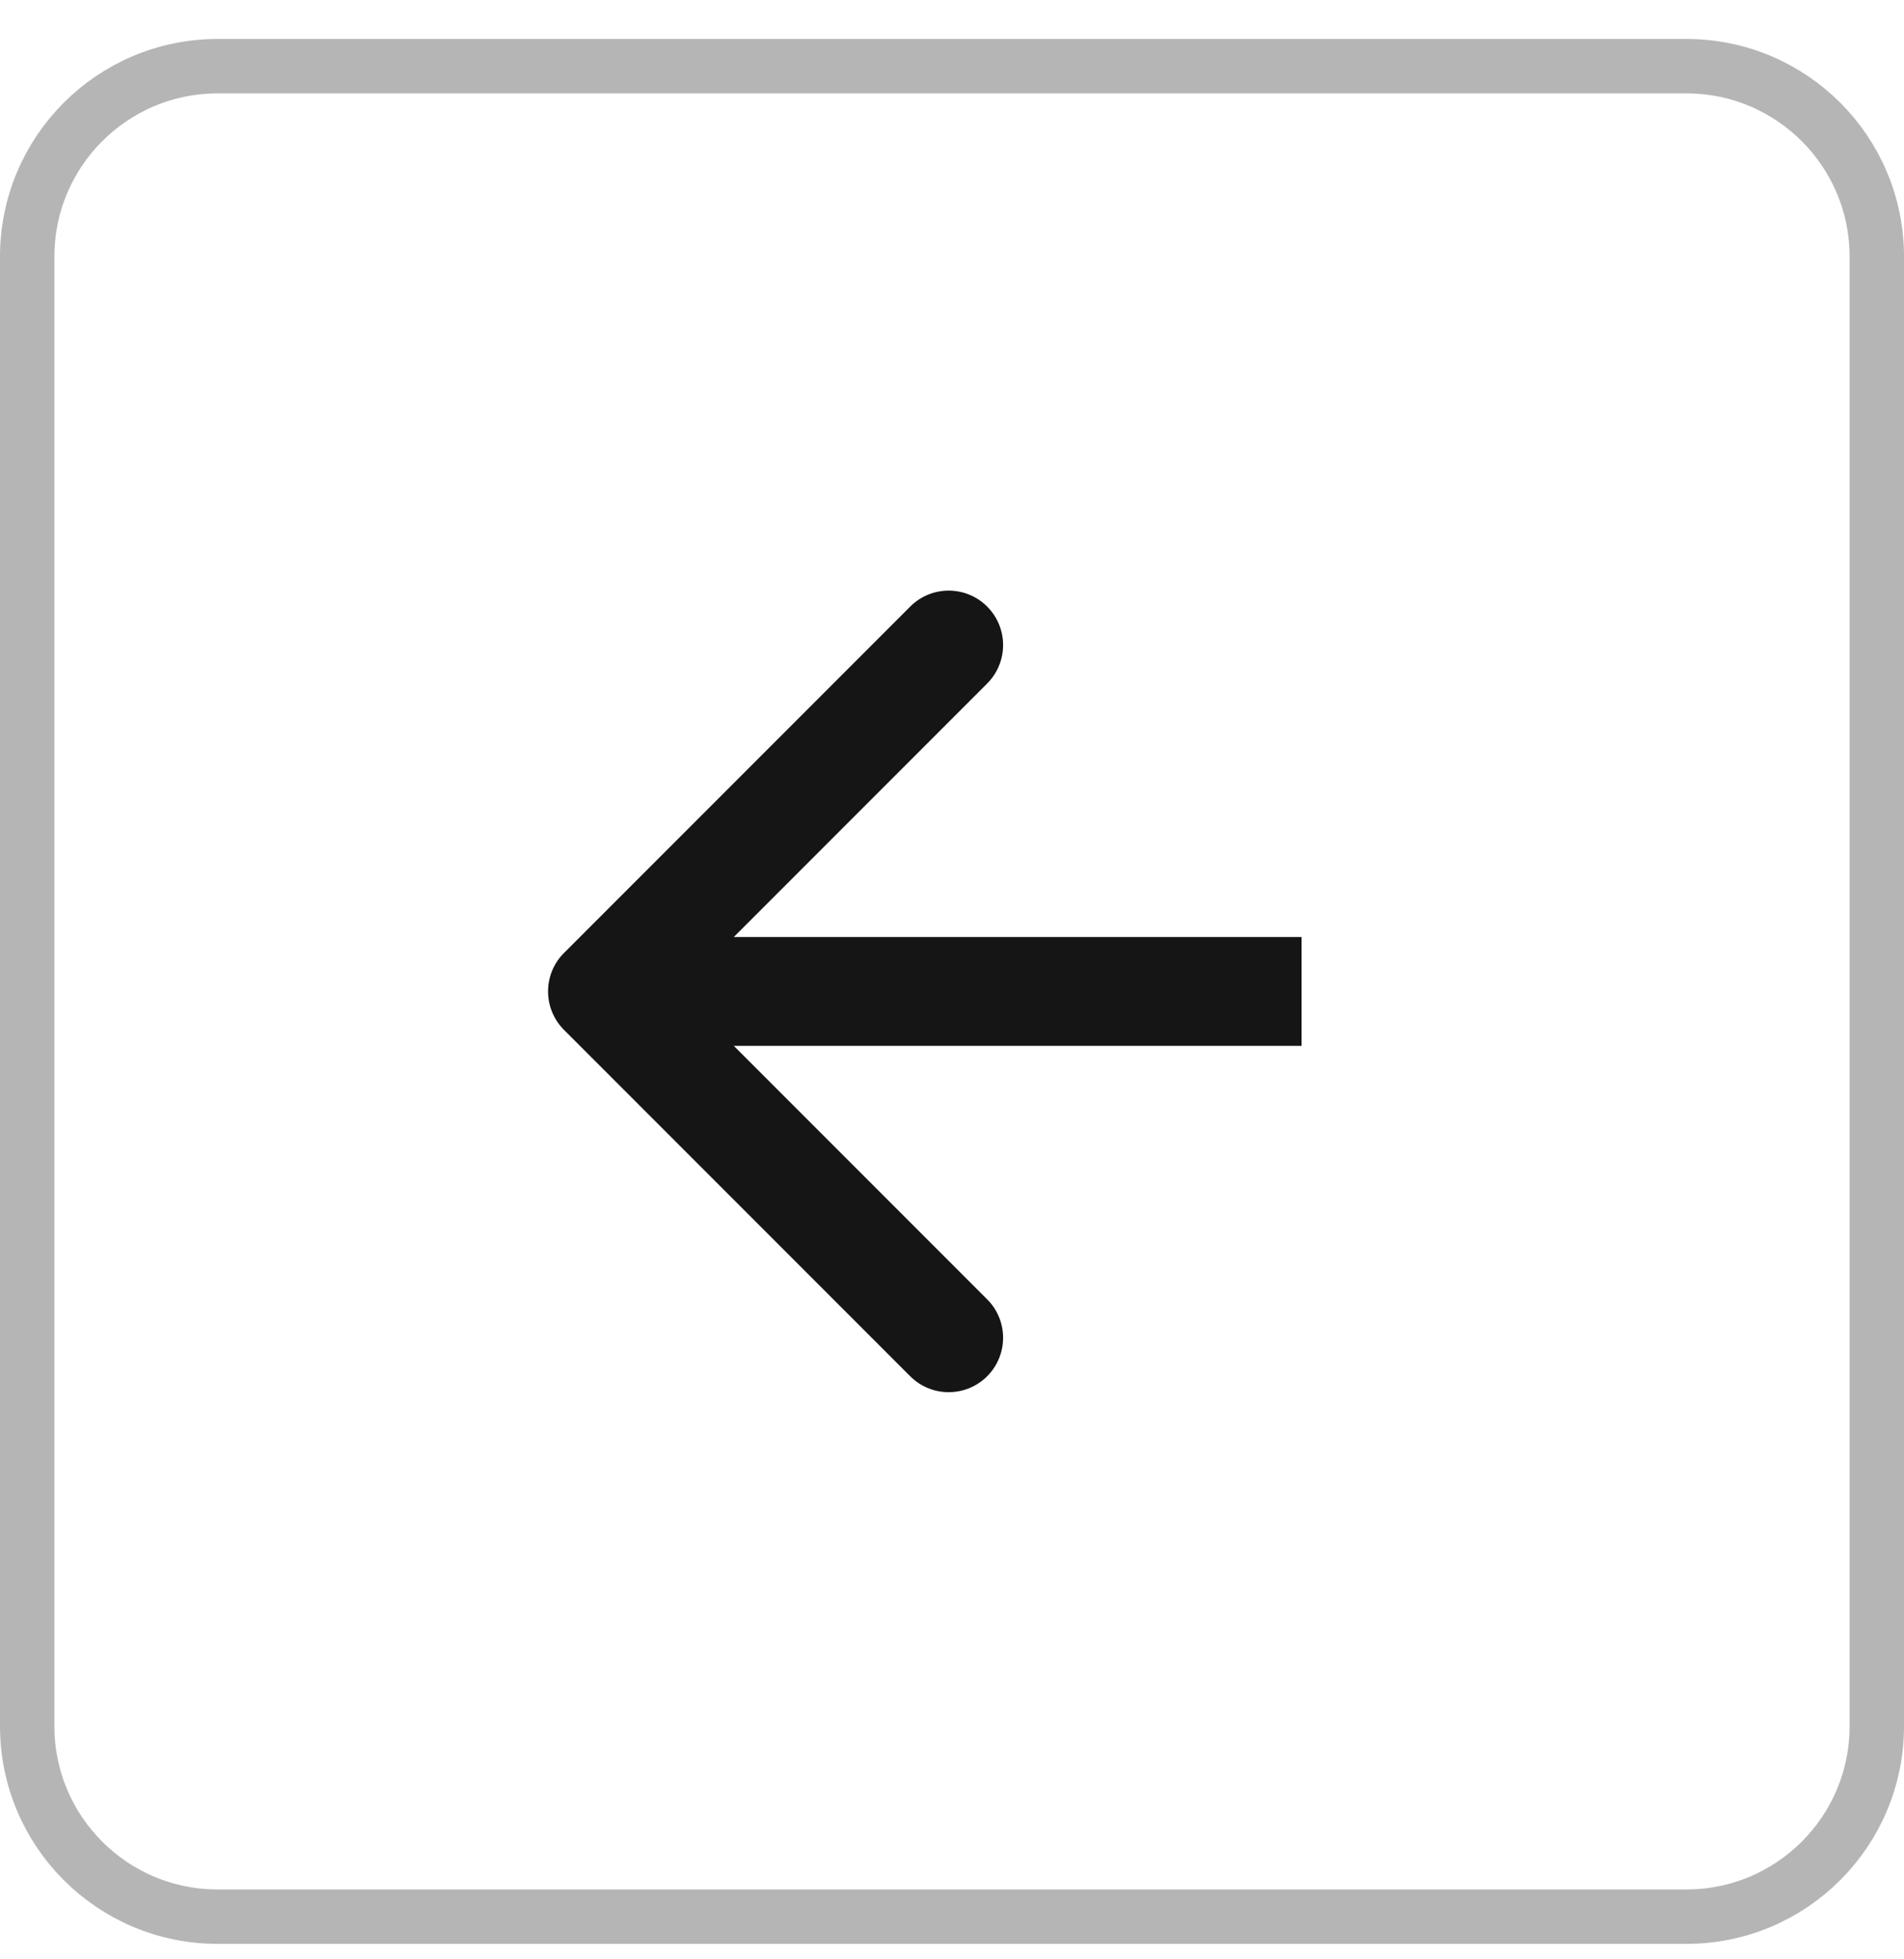 <svg width="35" height="36" viewBox="0 0 35 36" fill="none" xmlns="http://www.w3.org/2000/svg">
<path d="M0.5 4.716C0.5 2.783 2.067 1.216 4 1.216H31C32.933 1.216 34.5 2.783 34.5 4.716V31.716C34.5 33.649 32.933 35.216 31 35.216H4C2.067 35.216 0.5 33.649 0.5 31.716V4.716Z" stroke="#B5B5B5"/>
<path d="M10.368 17.509C9.977 17.899 9.977 18.532 10.368 18.923L16.732 25.287C17.122 25.677 17.756 25.677 18.146 25.287C18.537 24.896 18.537 24.263 18.146 23.873L12.489 18.216L18.146 12.559C18.537 12.168 18.537 11.535 18.146 11.145C17.756 10.754 17.122 10.754 16.732 11.145L10.368 17.509ZM23.926 17.216L11.075 17.216L11.075 19.216L23.926 19.216L23.926 17.216Z" fill="#151515"/>
</svg>
